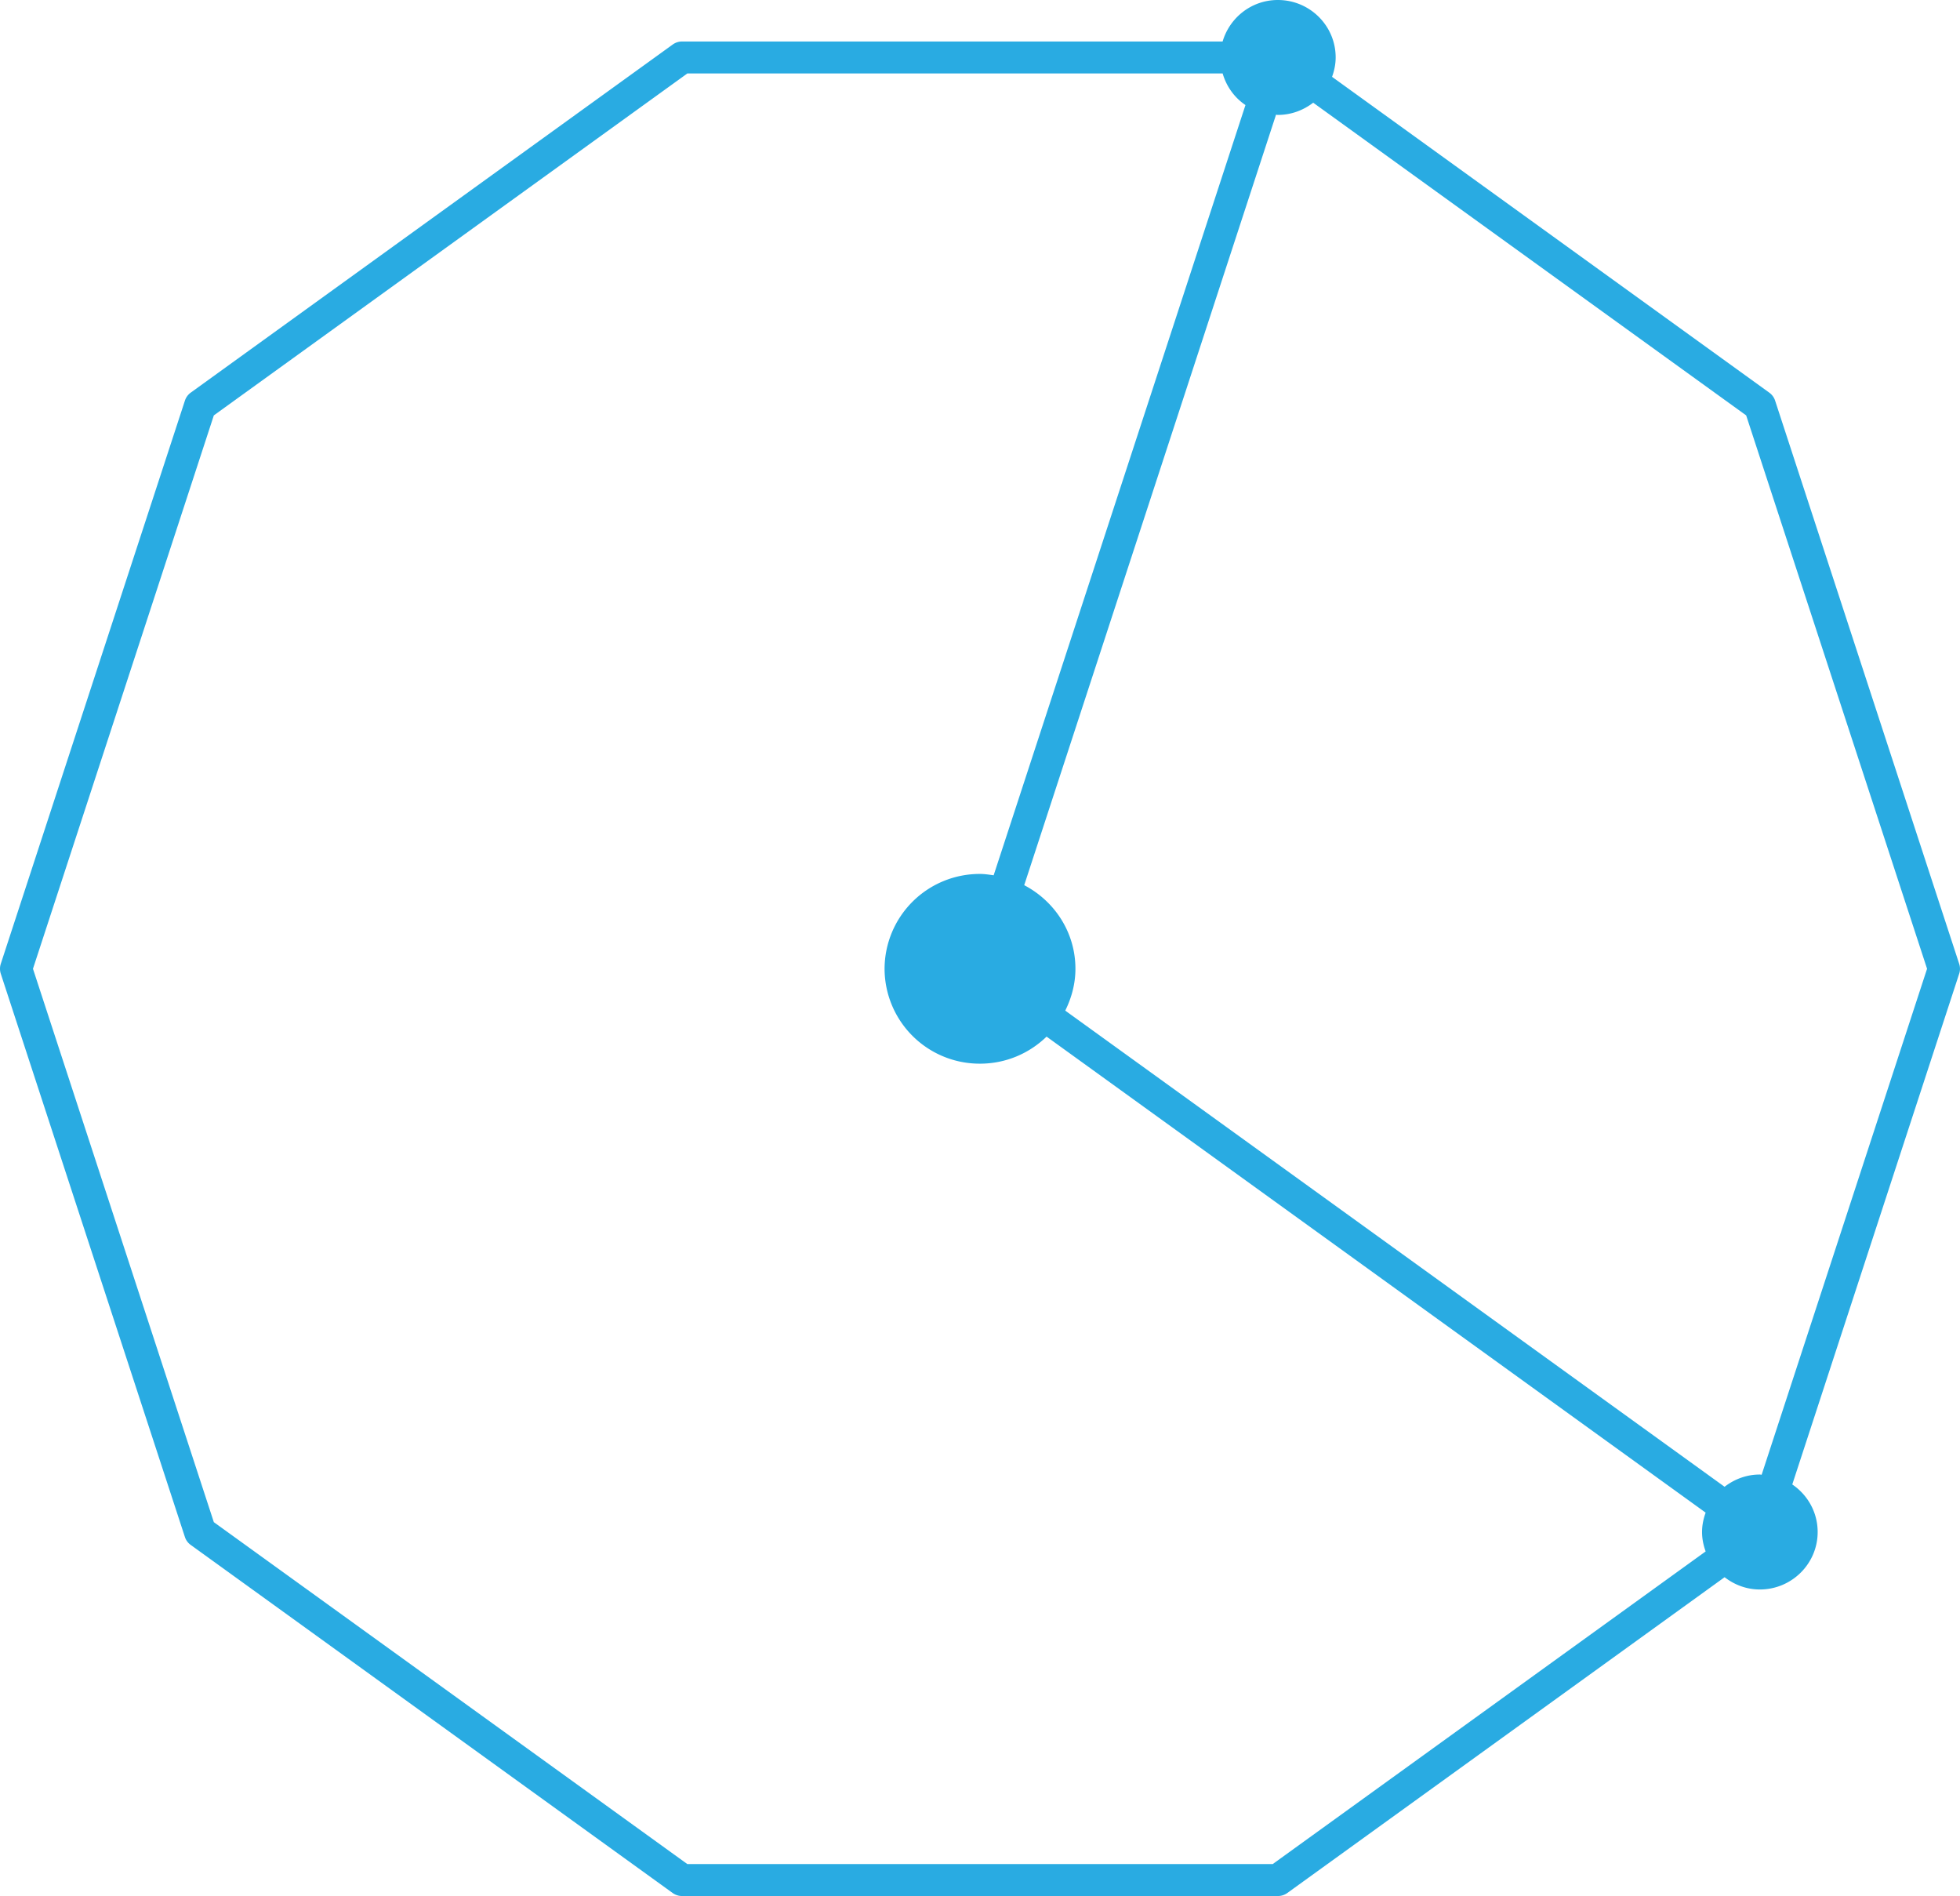 <svg xmlns="http://www.w3.org/2000/svg" width="61" height="59" viewBox="0 0 61 59">
    <path fill="#29ABE2" fill-rule="evenodd" d="M54.827 45.89c-.02 0-.037-.006-.057-.006-.416 0-.794.147-1.097.381l-20.52-14.817c.196-.395.317-.832.317-1.302 0-1.133-.65-2.107-1.594-2.601L39.713 3.57c.02.001.038.006.057.006.416 0 .794-.146 1.1-.38l13.475 9.73 5.63 17.22-5.148 15.744zM39.608 58.006H21.392L6.655 47.366l-5.629-17.22 5.629-17.22L21.392 2.286h16.66c.117.404.367.752.71.983l-7.837 23.968c-.14-.019-.28-.042-.425-.042a2.96 2.96 0 0 0-2.97 2.952 2.96 2.96 0 0 0 2.97 2.952c.807 0 1.536-.322 2.072-.842L53.084 47.07c-.069.189-.112.39-.112.604 0 .212.043.413.112.603l-13.476 9.73zm21.367-28.013l-5.729-17.526a.498.498 0 0 0-.182-.249L41.457 2.391c.068-.189.112-.39.112-.603C41.57.801 40.764 0 39.77 0c-.818 0-1.5.548-1.719 1.291H21.23a.499.499 0 0 0-.294.095l-15 10.832a.496.496 0 0 0-.181.249L.024 29.993a.5.5 0 0 0 0 .306l5.73 17.527c.032.1.096.187.181.248l15 10.832a.505.505 0 0 0 .294.094H39.77a.5.5 0 0 0 .294-.094l13.61-9.827c.303.235.681.382 1.096.382.994 0 1.8-.802 1.8-1.788 0-.616-.314-1.158-.79-1.48l5.195-15.894a.486.486 0 0 0 0-.306z"/>
</svg>
